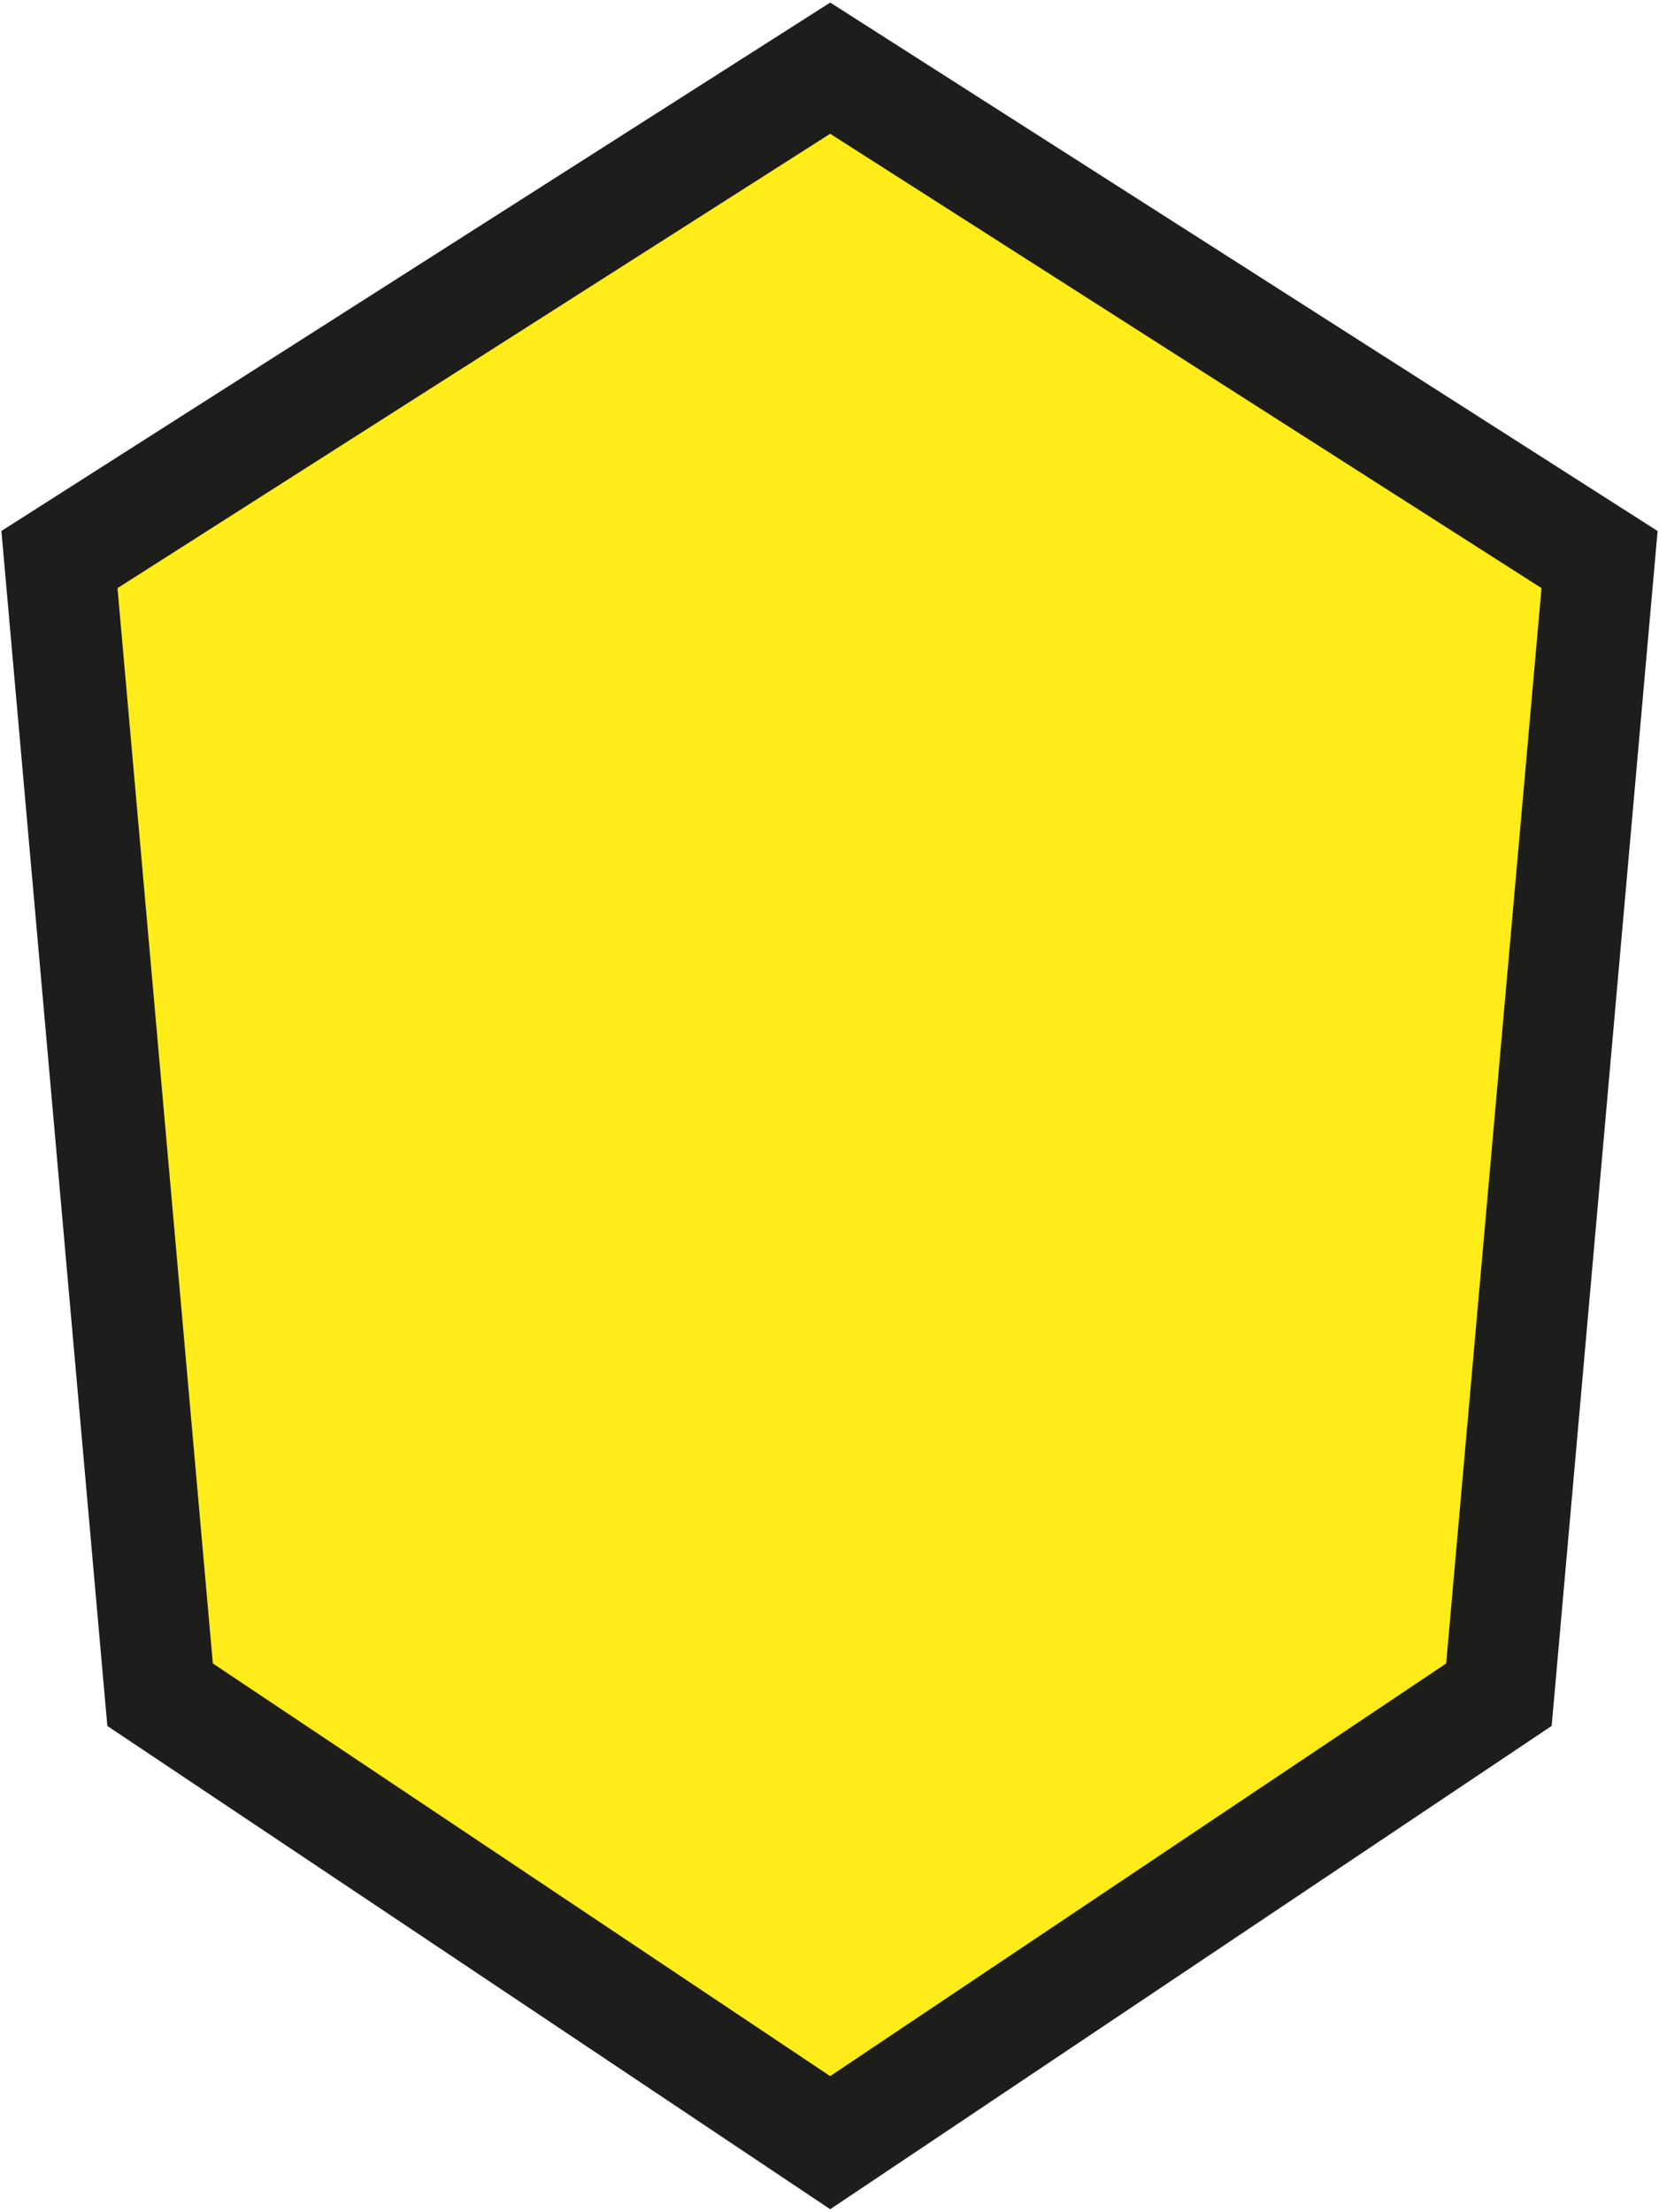 <svg width="12" height="16" viewBox="0 0 12 16" fill="none" xmlns="http://www.w3.org/2000/svg">
<g clip-path="url(#clip0_1_422)">
<path d="M6.005 15.497L10.842 12.257L11.57 4.047L6.005 0.493L0.43 4.047L1.158 12.257L6.005 15.497Z" fill="#FFEC18" stroke="#1D1D1B" stroke-width="0.8" stroke-miterlimit="10"/>
</g>
<defs>
<clipPath id="clip0_1_422">
<rect width="12" height="16" fill="white"/>
</clipPath>
</defs>
</svg>
